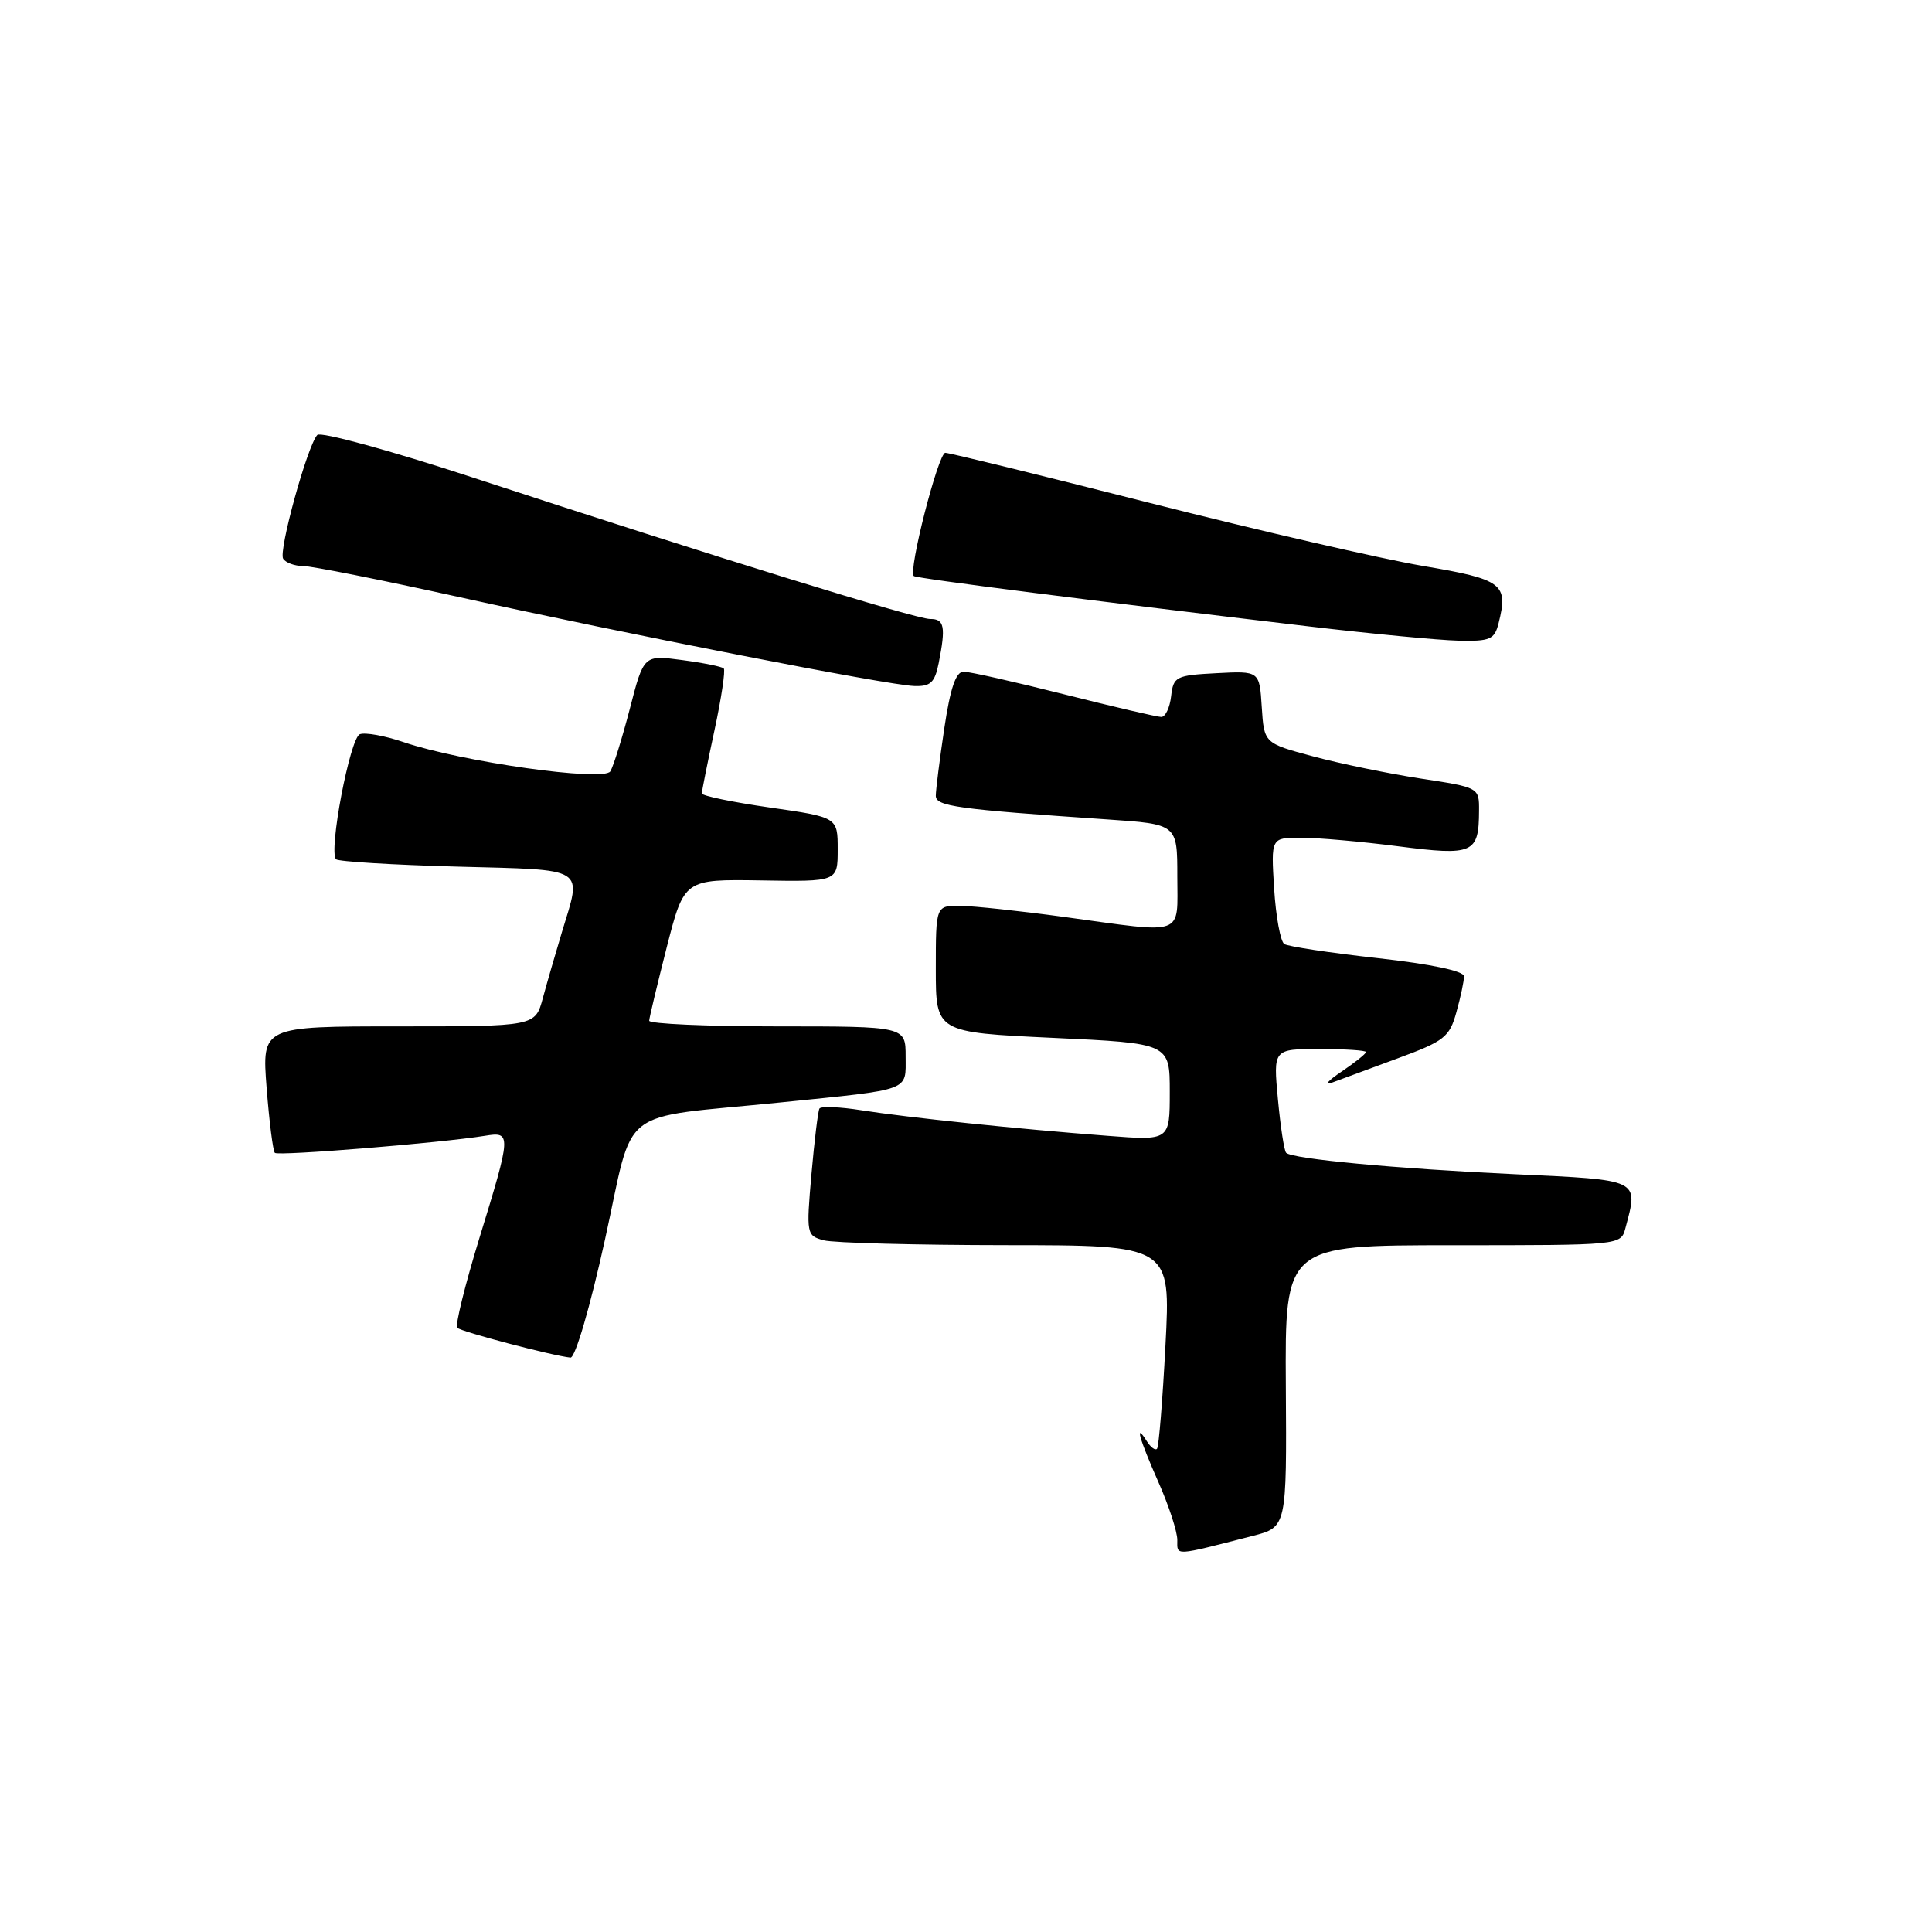 <?xml version="1.0" encoding="UTF-8" standalone="no"?>
<!DOCTYPE svg PUBLIC "-//W3C//DTD SVG 1.1//EN" "http://www.w3.org/Graphics/SVG/1.1/DTD/svg11.dtd" >
<svg xmlns="http://www.w3.org/2000/svg" xmlns:xlink="http://www.w3.org/1999/xlink" version="1.1" viewBox="0 0 256 256">
 <g >
 <path fill="currentColor"
d=" M 166.00 203.51 C 170.50 202.35 170.50 202.35 170.38 183.68 C 170.26 165.00 170.26 165.00 192.51 165.00 C 214.75 165.00 214.77 165.00 215.37 162.75 C 217.12 156.20 217.46 156.37 200.75 155.59 C 185.01 154.86 171.24 153.57 170.42 152.75 C 170.16 152.49 169.67 149.30 169.33 145.64 C 168.71 139.00 168.71 139.00 174.86 139.00 C 178.23 139.00 181.00 139.18 181.00 139.40 C 181.00 139.62 179.54 140.79 177.75 142.00 C 175.96 143.20 175.40 143.85 176.50 143.45 C 177.60 143.04 181.53 141.59 185.24 140.22 C 191.38 137.96 192.07 137.42 192.98 134.12 C 193.54 132.13 193.99 129.99 193.99 129.37 C 194.00 128.67 189.66 127.75 182.56 126.96 C 176.26 126.26 170.69 125.42 170.18 125.09 C 169.67 124.77 169.06 121.46 168.83 117.75 C 168.41 111.00 168.41 111.00 172.38 111.00 C 174.57 111.00 180.38 111.51 185.28 112.14 C 195.23 113.42 195.96 113.10 195.98 107.42 C 196.00 104.35 195.99 104.34 188.23 103.16 C 183.95 102.50 177.54 101.18 173.98 100.22 C 167.50 98.48 167.50 98.48 167.19 93.69 C 166.89 88.90 166.89 88.90 161.19 89.20 C 155.81 89.48 155.48 89.65 155.18 92.25 C 155.01 93.76 154.42 95.00 153.88 95.00 C 153.33 95.00 147.54 93.65 141.00 92.00 C 134.46 90.35 128.47 89.00 127.68 89.00 C 126.66 89.00 125.92 91.17 125.12 96.54 C 124.50 100.69 124.00 104.69 124.00 105.44 C 124.00 106.84 126.75 107.22 146.75 108.58 C 156.00 109.21 156.00 109.21 156.00 116.11 C 156.00 124.17 157.24 123.72 141.00 121.50 C 135.22 120.71 129.04 120.05 127.25 120.03 C 124.00 120.00 124.00 120.00 124.00 128.39 C 124.00 136.79 124.00 136.79 139.50 137.52 C 155.00 138.24 155.00 138.24 155.00 144.69 C 155.00 151.14 155.00 151.14 146.75 150.50 C 134.78 149.59 120.21 148.07 114.18 147.12 C 111.30 146.66 108.78 146.56 108.58 146.89 C 108.39 147.23 107.91 151.15 107.52 155.61 C 106.83 163.54 106.87 163.73 109.16 164.35 C 110.45 164.69 121.32 164.98 133.32 164.99 C 155.13 165.00 155.13 165.00 154.43 178.25 C 154.05 185.54 153.55 191.71 153.31 191.97 C 153.08 192.23 152.47 191.78 151.96 190.97 C 150.30 188.34 150.95 190.63 153.50 196.40 C 154.88 199.51 156.00 202.95 156.00 204.05 C 156.00 206.19 155.42 206.22 166.00 203.51 Z  M 80.16 164.27 C 84.15 146.18 81.42 148.31 103.50 146.07 C 120.93 144.30 120.00 144.64 120.00 139.98 C 120.00 136.00 120.00 136.00 103.00 136.00 C 93.65 136.00 86.01 135.66 86.02 135.25 C 86.04 134.84 87.09 130.45 88.35 125.50 C 90.66 116.50 90.66 116.50 100.83 116.66 C 111.00 116.83 111.00 116.83 111.00 112.56 C 111.00 108.29 111.00 108.29 102.00 107.00 C 97.05 106.29 93.00 105.45 93.00 105.13 C 93.00 104.81 93.75 101.05 94.67 96.78 C 95.59 92.50 96.14 88.81 95.90 88.57 C 95.66 88.33 93.18 87.83 90.38 87.46 C 85.30 86.78 85.30 86.78 83.46 93.90 C 82.44 97.81 81.28 101.55 80.87 102.21 C 80.00 103.61 61.13 100.94 53.49 98.34 C 51.00 97.49 48.39 97.02 47.68 97.29 C 46.37 97.80 43.51 112.84 44.53 113.86 C 44.83 114.16 52.04 114.60 60.54 114.83 C 77.96 115.30 77.11 114.76 74.46 123.50 C 73.63 126.25 72.49 130.19 71.93 132.25 C 70.92 136.00 70.92 136.00 52.81 136.00 C 34.70 136.00 34.70 136.00 35.33 144.15 C 35.68 148.63 36.17 152.50 36.42 152.76 C 36.86 153.20 58.37 151.45 64.25 150.50 C 67.78 149.92 67.77 150.24 63.52 164.06 C 61.61 170.29 60.29 175.63 60.59 175.94 C 61.09 176.46 73.18 179.64 75.59 179.89 C 76.22 179.95 78.19 173.21 80.16 164.27 Z  M 124.38 87.88 C 125.34 83.04 125.14 82.00 123.25 82.02 C 121.38 82.03 95.03 73.89 62.66 63.28 C 51.75 59.70 42.47 57.16 42.04 57.64 C 40.72 59.09 36.88 73.00 37.52 74.03 C 37.85 74.56 39.04 75.00 40.17 75.00 C 41.29 75.00 50.60 76.85 60.86 79.12 C 83.34 84.08 117.49 90.76 121.12 90.90 C 123.30 90.98 123.86 90.46 124.38 87.88 Z  M 198.57 82.58 C 199.89 77.34 199.14 76.78 188.50 74.98 C 183.00 74.04 166.73 70.29 152.35 66.64 C 137.97 62.99 125.78 60.00 125.26 60.00 C 124.33 60.00 120.30 75.72 121.09 76.33 C 121.50 76.65 145.36 79.69 173.50 83.01 C 181.75 83.98 190.63 84.83 193.23 84.89 C 197.45 84.99 198.03 84.74 198.57 82.58 Z "/>
</g>
</svg>